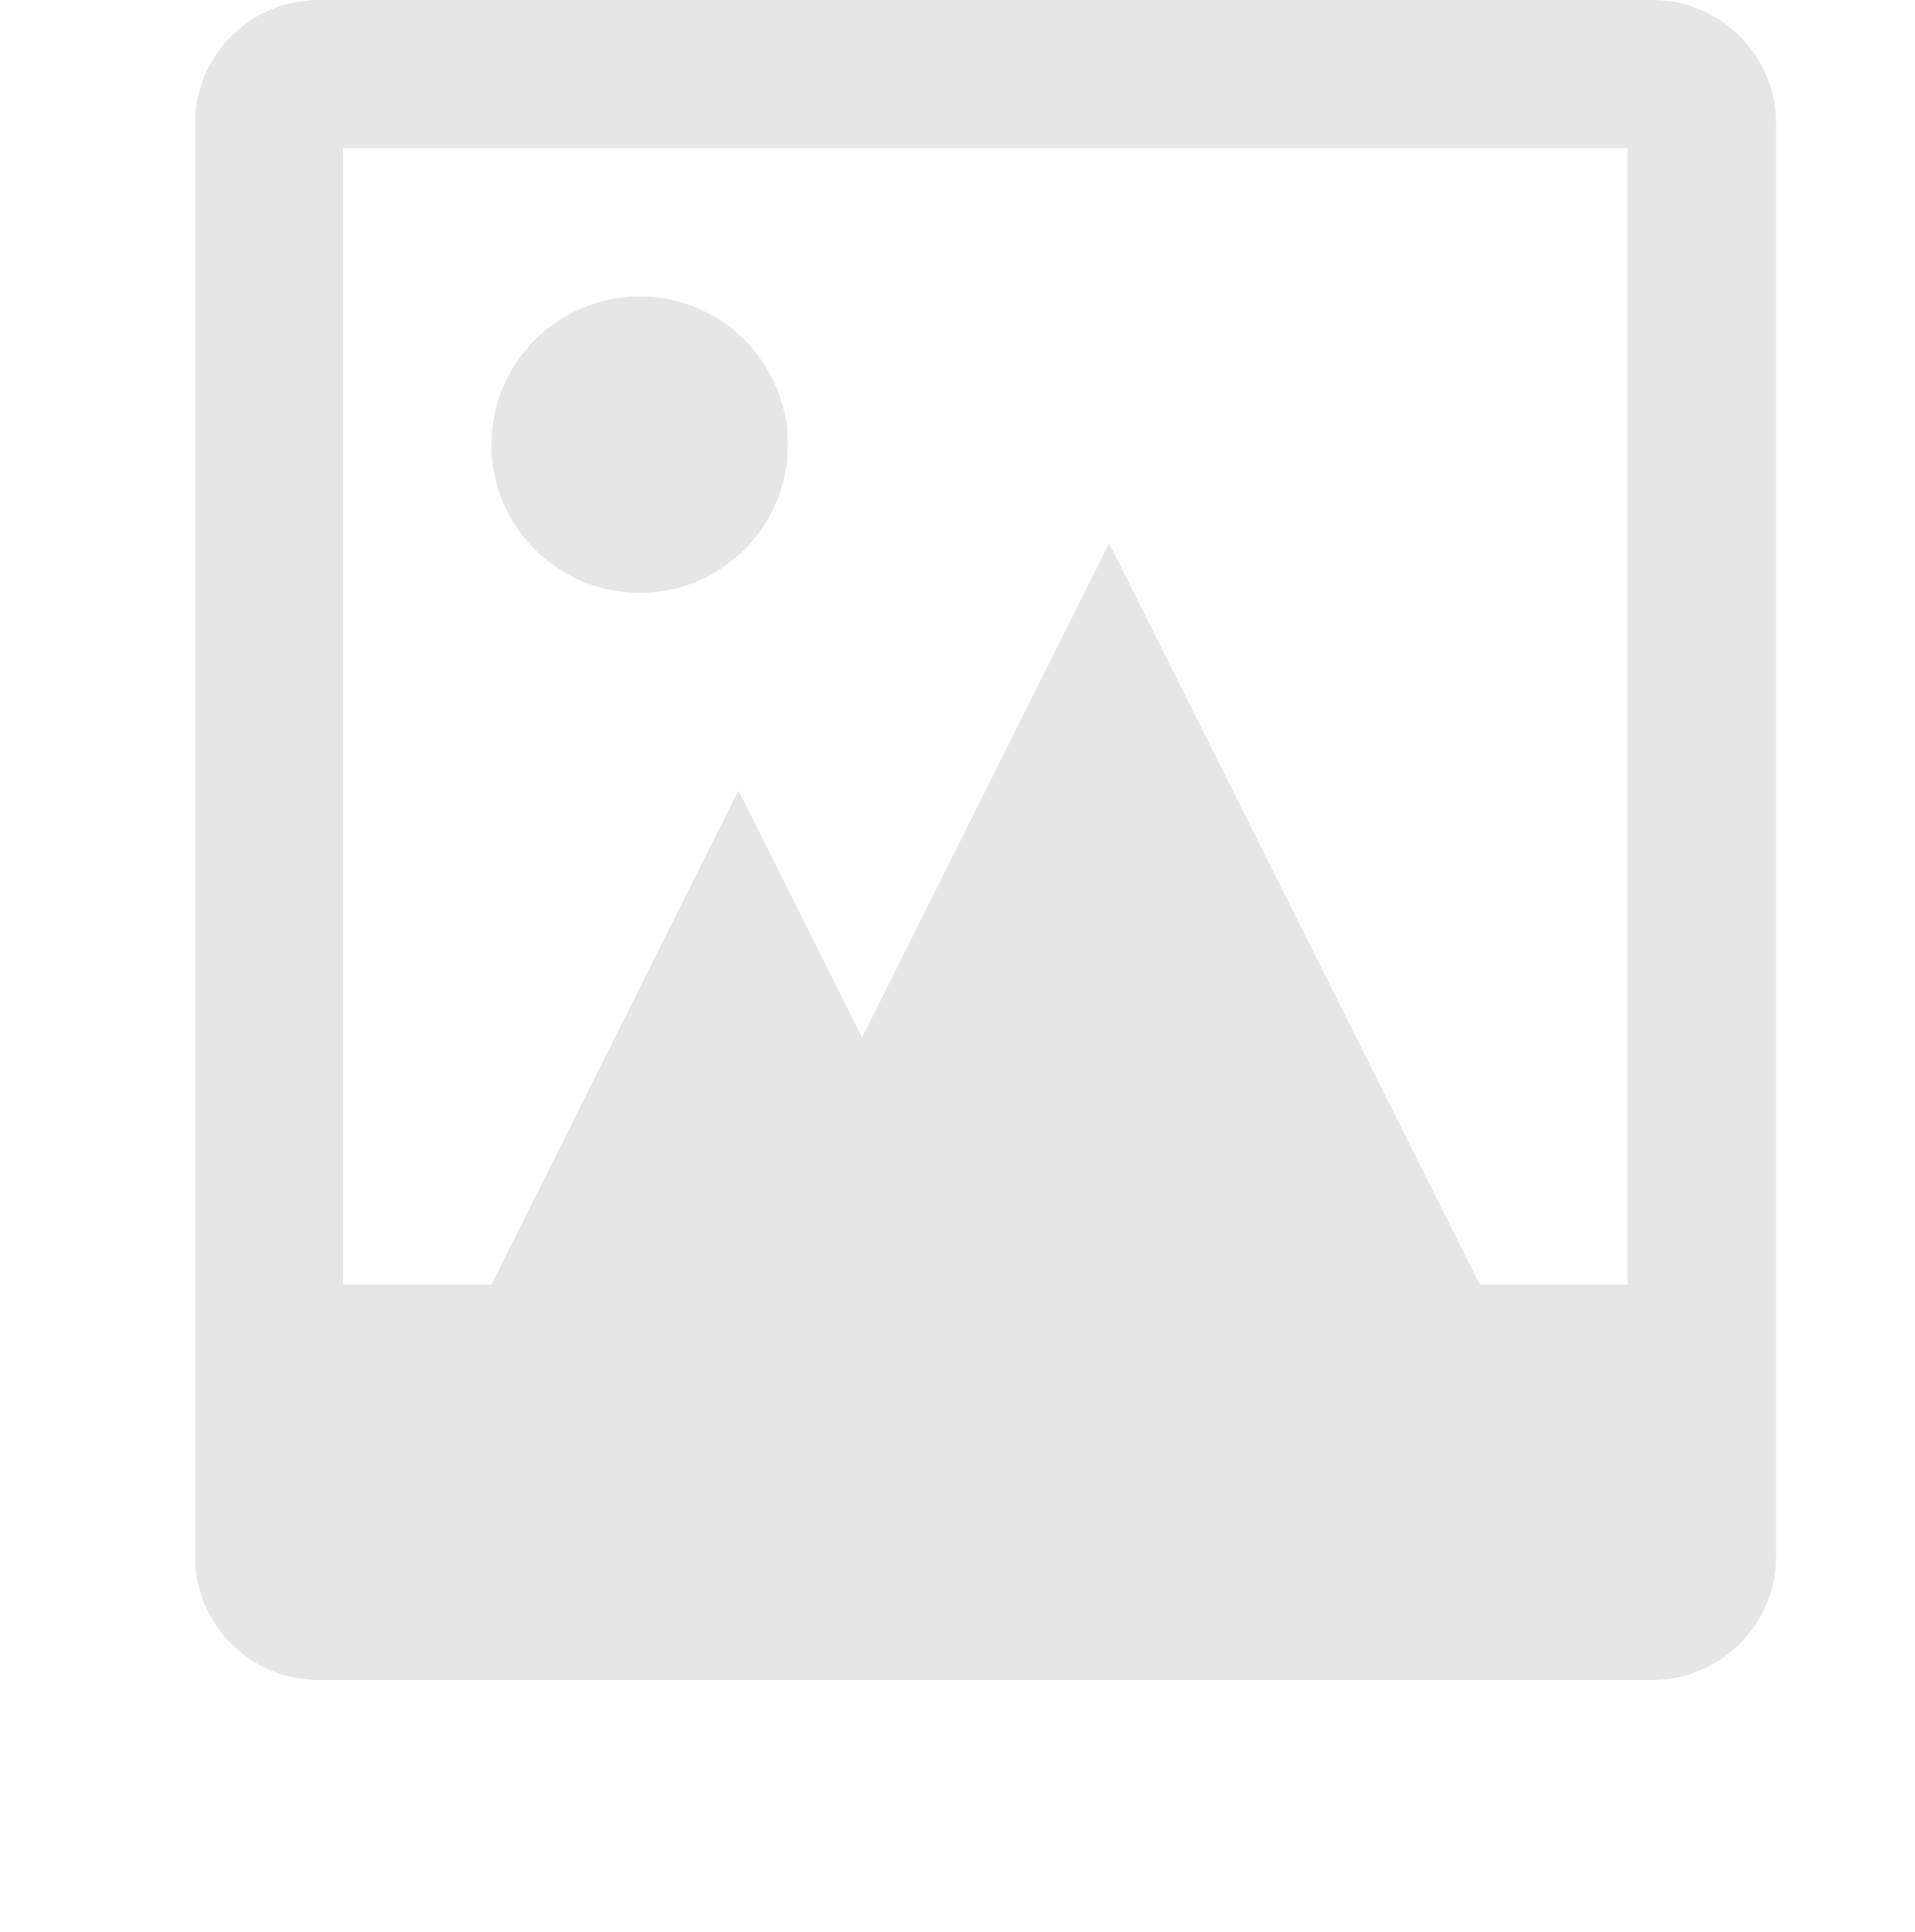 <?xml version="1.0" encoding="utf-8"?>
<!-- Generator: Adobe Illustrator 16.0.0, SVG Export Plug-In . SVG Version: 6.00 Build 0)  -->
<!DOCTYPE svg PUBLIC "-//W3C//DTD SVG 1.1//EN" "http://www.w3.org/Graphics/SVG/1.1/DTD/svg11.dtd">
<svg version="1.1" id="Layer_1" xmlns:xl="http://www.w3.org/1999/xlink"
	 xmlns="http://www.w3.org/2000/svg" xmlns:xlink="http://www.w3.org/1999/xlink" x="0px" y="0px" width="57px" height="57.5px"
	 viewBox="-34.167 -40.834 57 57.5" enable-background="new -34.167 -40.834 57 57.5" xml:space="preserve">
<title>Layer 1</title>
<path fill="#E6E6E6" d="M14.285-2.6H9.874L-1.156-24.659L-8.508-9.953l-3.679-7.353L-19.539-2.6h-4.412v-33.823h38.235V-2.6z
	 M15.019-40.834h-39.706c-2.028,0-3.676,1.646-3.676,3.676V5.489c0,2.028,1.646,3.677,3.676,3.677h39.706
	c2.031,0,3.678-1.646,3.678-3.677v-42.647C18.697-39.188,17.05-40.834,15.019-40.834"/>
<path fill="#E6E6E6" d="M-15.126-32.011c2.437,0,4.411,1.975,4.411,4.412c0,2.436-1.976,4.411-4.411,4.411
	c-2.437,0-4.412-1.976-4.412-4.411C-19.539-30.036-17.563-32.011-15.126-32.011z"/>
</svg>
